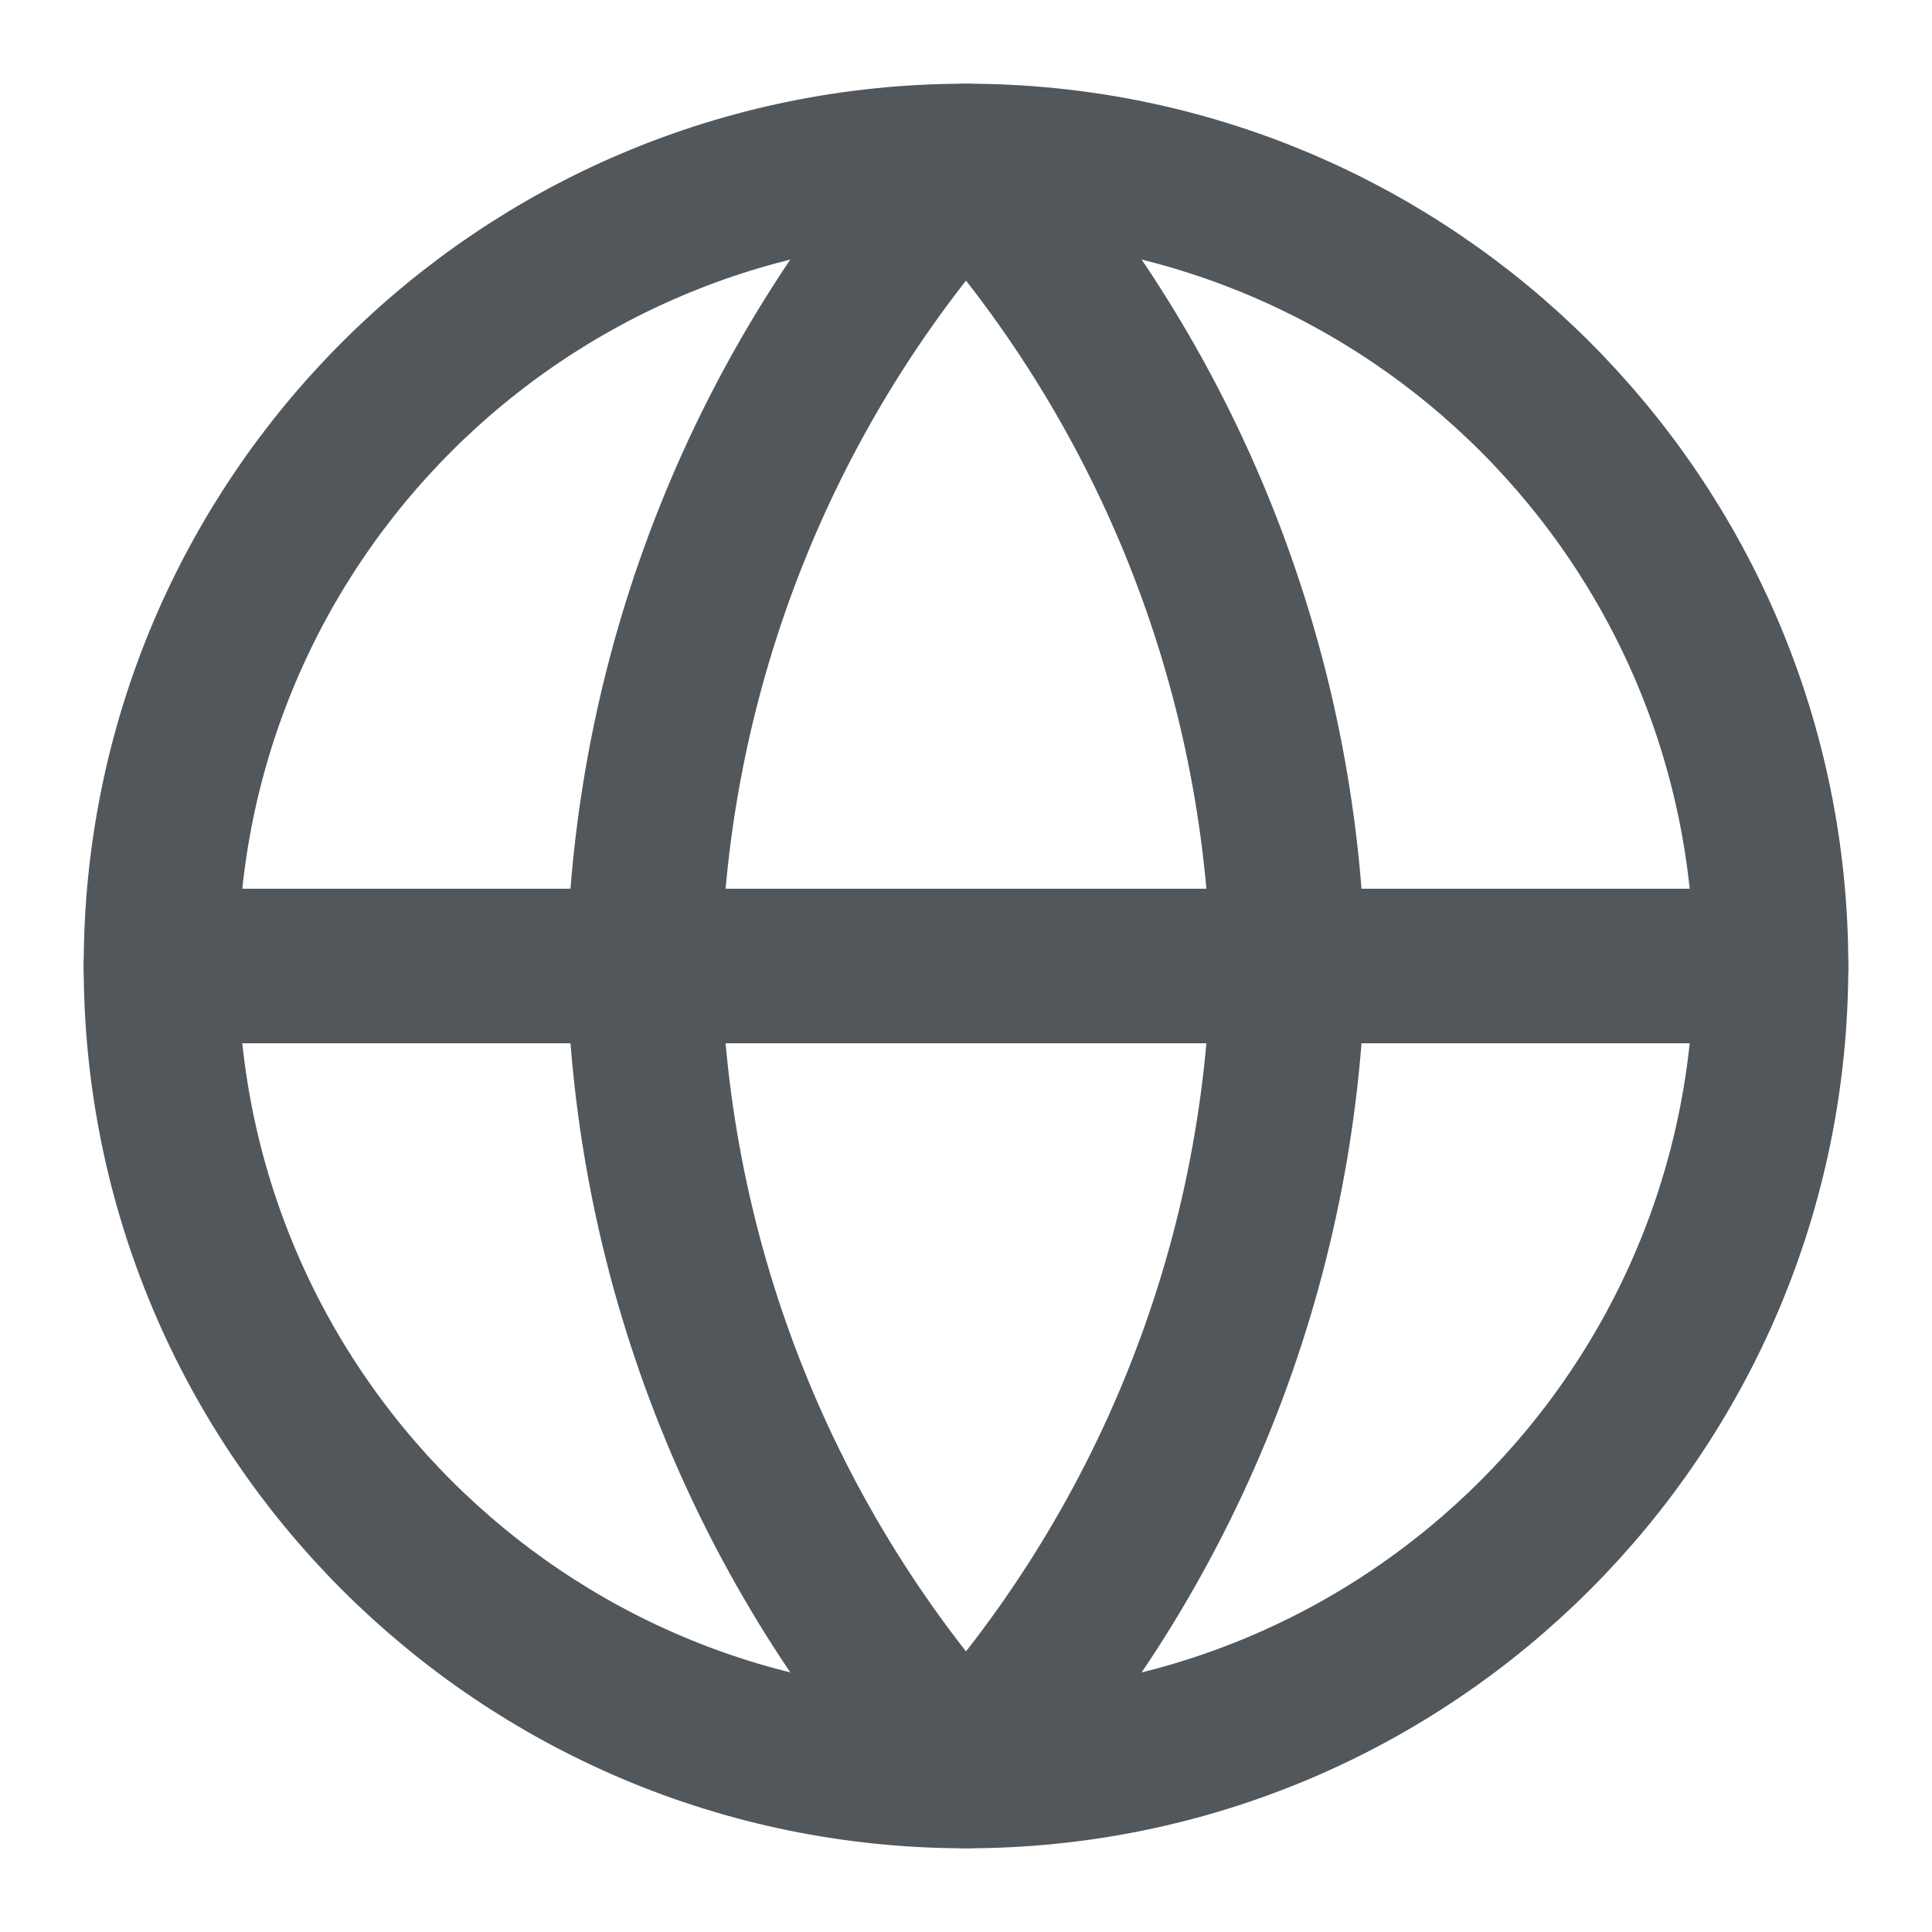 <svg width="25" height="25" viewBox="0 0 25 25" fill="none" xmlns="http://www.w3.org/2000/svg">
<path d="M12.5 22.917C18.253 22.917 22.917 18.253 22.917 12.5C22.917 6.747 18.253 2.083 12.5 2.083C6.747 2.083 2.083 6.747 2.083 12.5C2.083 18.253 6.747 22.917 12.5 22.917Z" stroke="#52575C" stroke-width="2" stroke-linecap="round" stroke-linejoin="round"/>
<path d="M2.083 12.5H22.917" stroke="#52575C" stroke-width="2" stroke-linecap="round" stroke-linejoin="round"/>
<path d="M12.5 2.083C15.105 4.936 16.586 8.638 16.667 12.5C16.586 16.363 15.105 20.064 12.5 22.917C9.894 20.064 8.414 16.363 8.333 12.5C8.414 8.638 9.894 4.936 12.5 2.083V2.083Z" stroke="#52575C" stroke-width="2" stroke-linecap="round" stroke-linejoin="round"/>
</svg>
